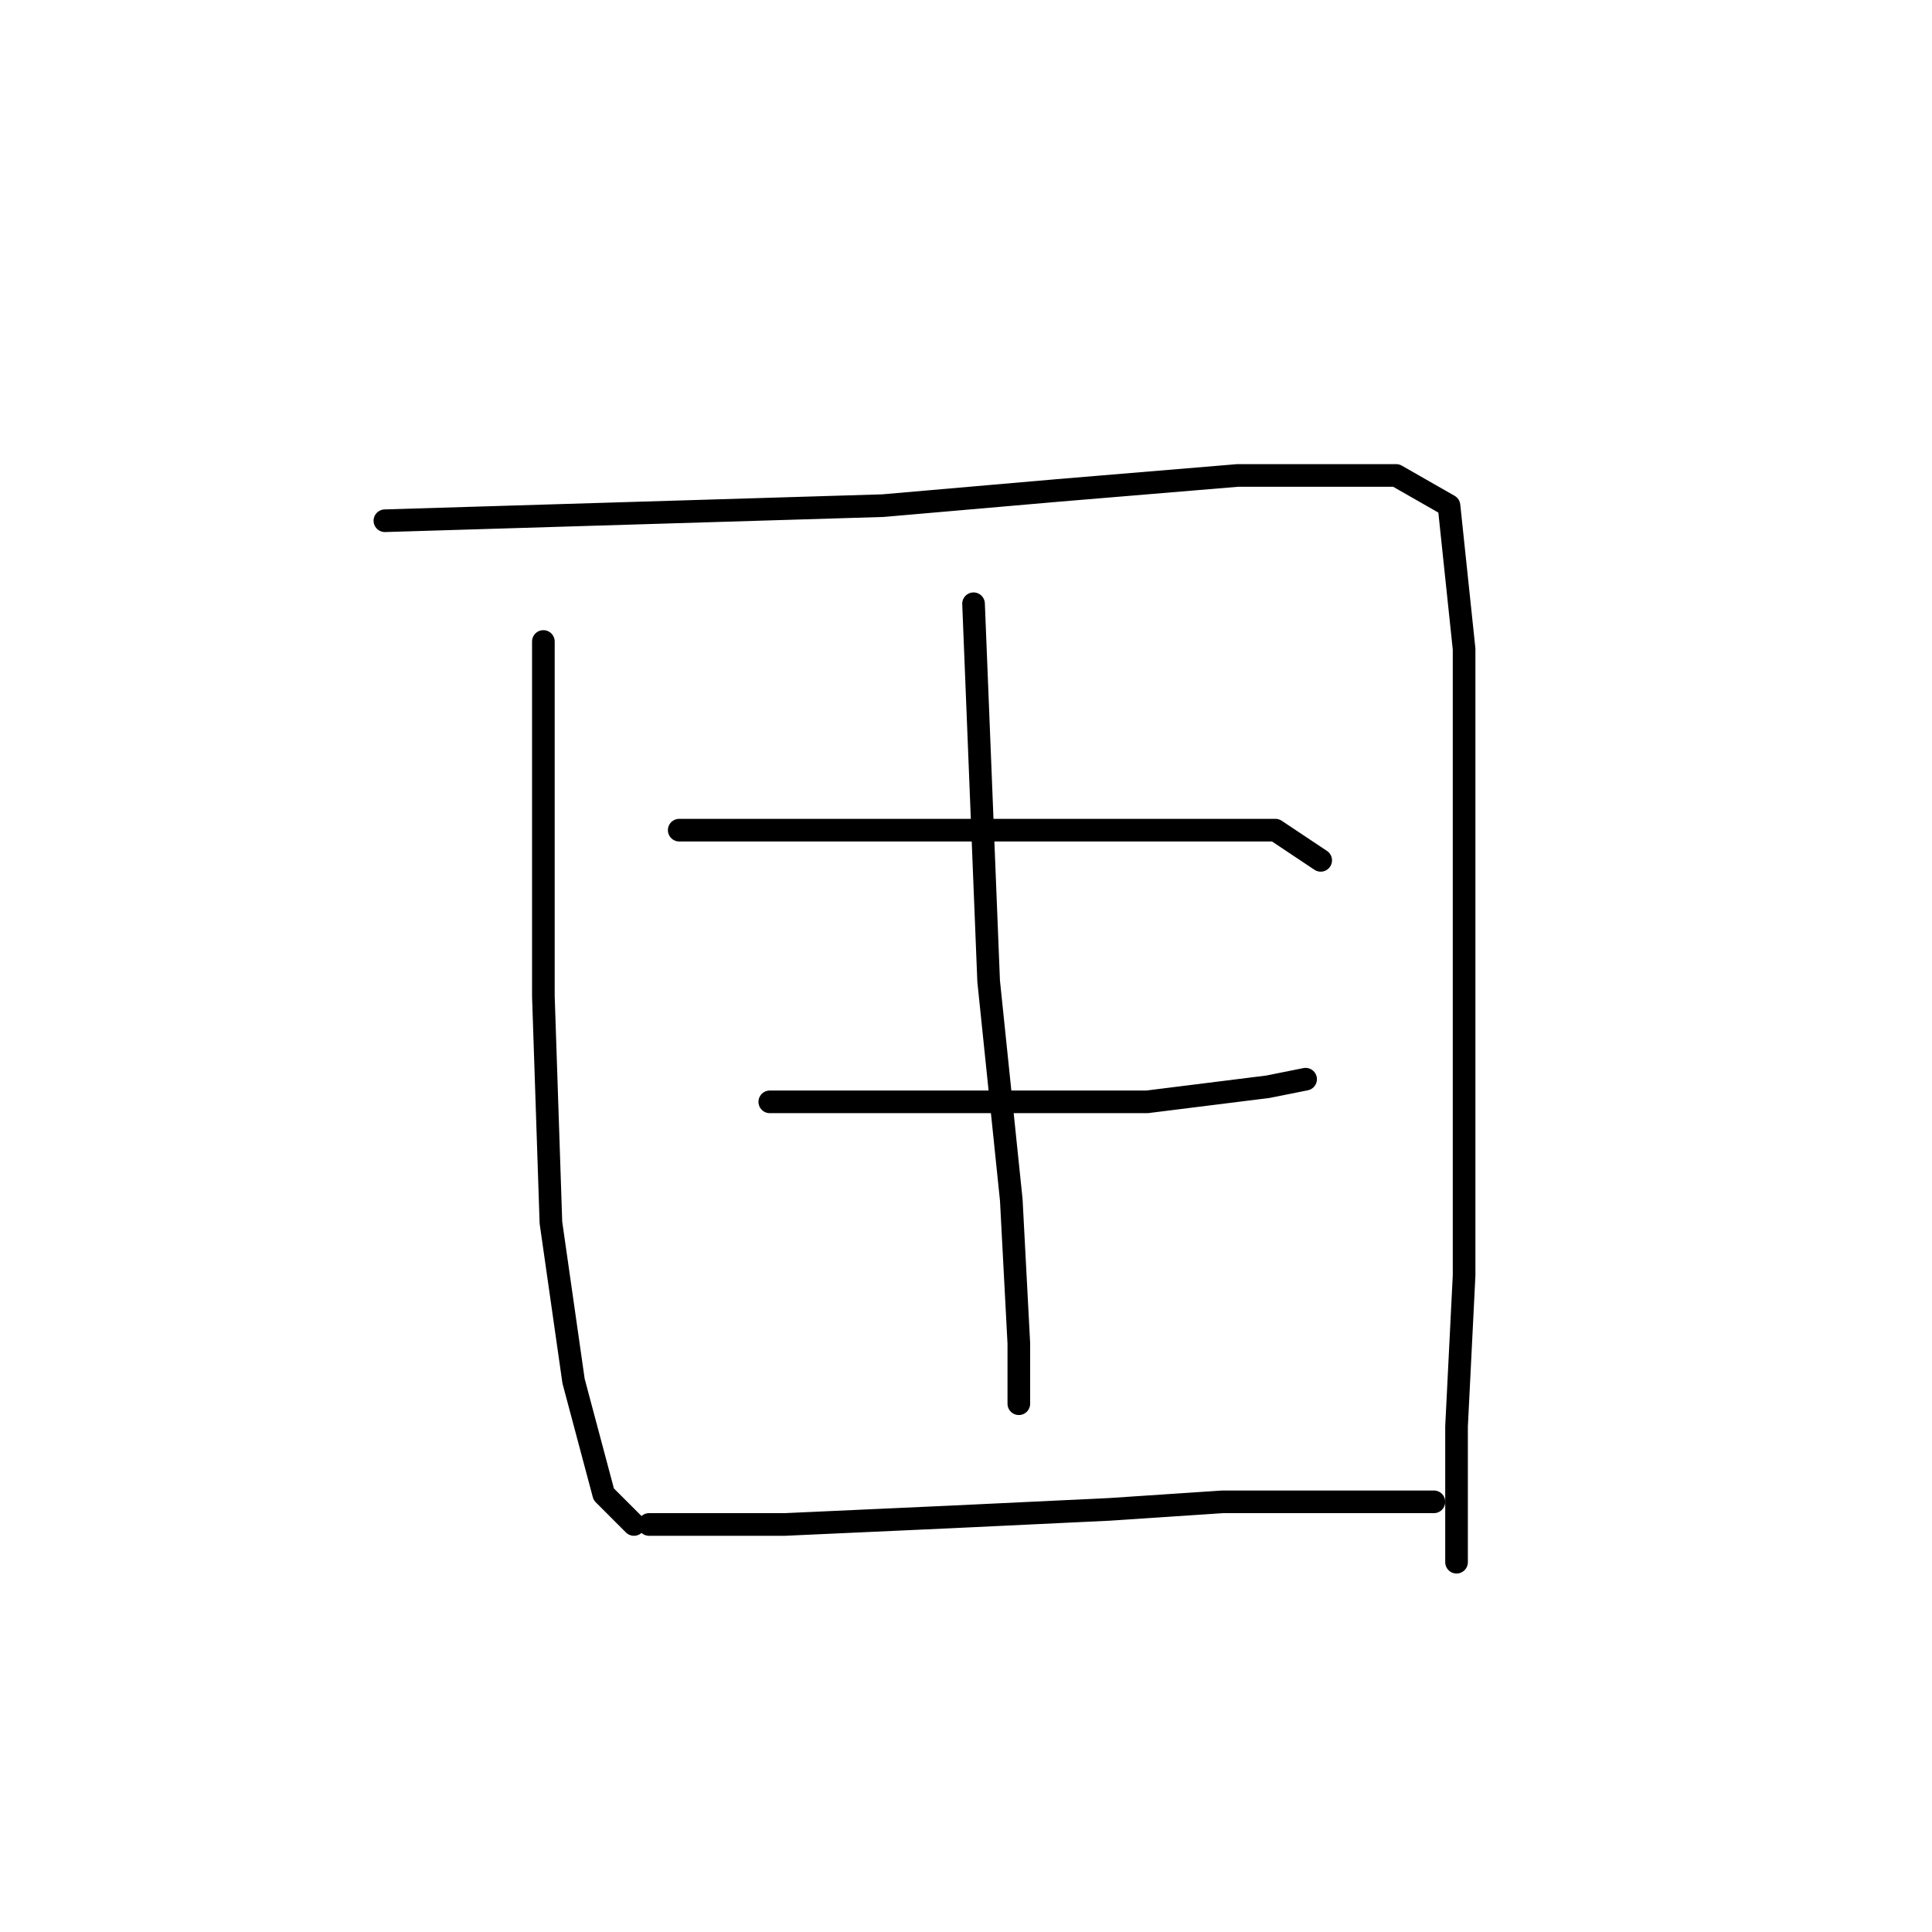 <?xml version="1.0" standalone="no"?>
    <svg width="256" height="256" xmlns="http://www.w3.org/2000/svg" version="1.1">
    <polyline stroke="black" stroke-width="3" stroke-linecap="round" fill="transparent" stroke-linejoin="round" points="72 85 72 97 72 109 72 132 73 162 76 183 80 198 84 202 84 202 " />
        <polyline stroke="black" stroke-width="3" stroke-linecap="round" fill="transparent" stroke-linejoin="round" points="51 69 84 68 117 67 140 65 164 63 173 63 185 63 192 67 194 86 194 115 194 146 194 169 193 189 193 201 193 205 193 207 193 207 " />
        <polyline stroke="black" stroke-width="3" stroke-linecap="round" fill="transparent" stroke-linejoin="round" points="90 110 109 110 128 110 146 110 163 110 169 110 175 114 175 114 " />
        <polyline stroke="black" stroke-width="3" stroke-linecap="round" fill="transparent" stroke-linejoin="round" points="102 146 118 146 134 146 152 146 168 144 173 143 173 143 " />
        <polyline stroke="black" stroke-width="3" stroke-linecap="round" fill="transparent" stroke-linejoin="round" points="129 80 130 105 131 130 134 159 135 178 135 186 135 186 " />
        <polyline stroke="black" stroke-width="3" stroke-linecap="round" fill="transparent" stroke-linejoin="round" points="86 202 95 202 104 202 126 201 147 200 162 199 181 199 190 199 190 199 " />
        </svg>